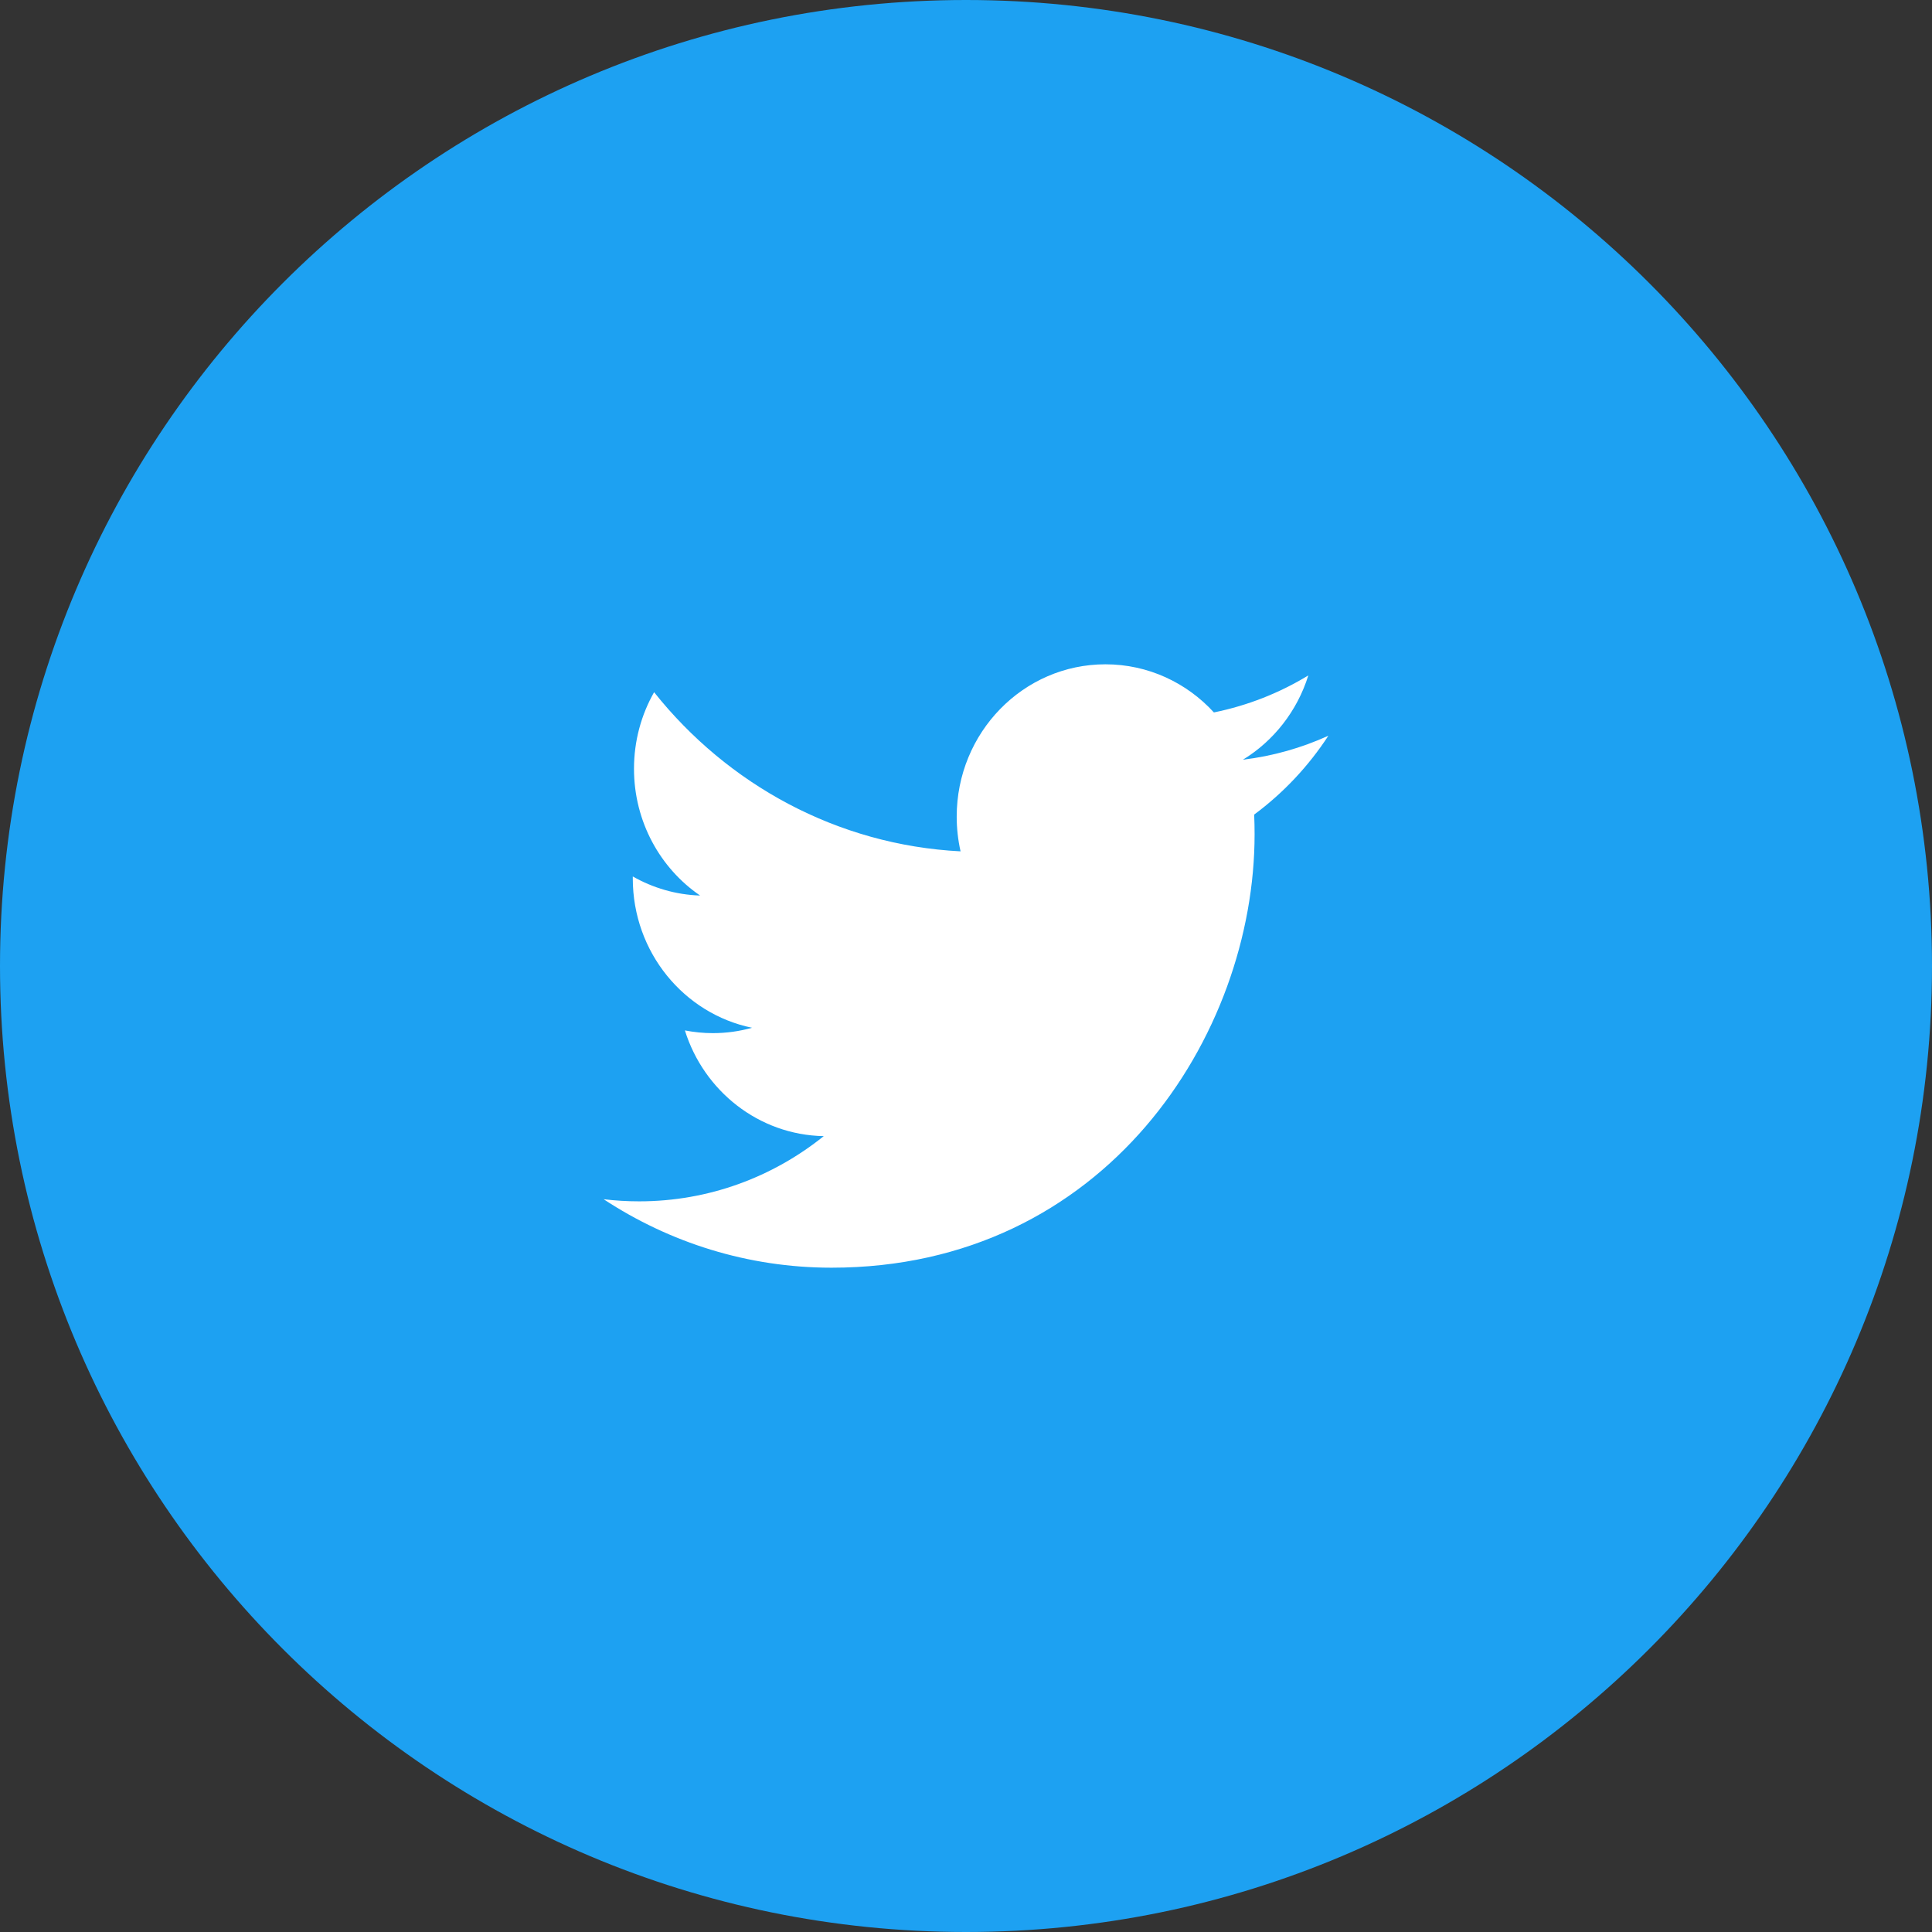 <svg xmlns="http://www.w3.org/2000/svg" xmlns:xlink="http://www.w3.org/1999/xlink" width="32" height="32" version="1.1" viewBox="0 0 32 32"><rect x="0" y="0" width="32" height="32" fill="#333333" stroke="none"/><title>t</title><desc>Created with Sketch.</desc><g id="Page-1" fill="none" fill-rule="evenodd" stroke="none" stroke-width="1"><g id="Artboard" transform="translate(-410, -473)"><g id="1"><g id="Sources" transform="translate(329, 443)"><g id="t" transform="translate(79, 29)"><path id="Ellipse-4-copy-2" fill="#1DA1F2" d="M18,1 C26.837,1 34,8.163 34,17 C34,25.837 26.837,33 18,33 C9.163,33 2,25.837 2,17 C2,8.163 9.163,1 18,1 Z"/><path id="Twitter-Logo" fill="#FFF" d="M24.002,13.186 C23.56,13.387 23.085,13.523 22.587,13.583 C23.096,13.272 23.486,12.777 23.67,12.187 C23.194,12.477 22.667,12.686 22.106,12.8 C21.657,12.309 21.017,12.003 20.309,12.003 C18.949,12.003 17.846,13.133 17.846,14.526 C17.846,14.723 17.868,14.916 17.91,15.101 C15.863,14.996 14.049,13.991 12.834,12.465 C12.622,12.838 12.501,13.271 12.501,13.733 C12.501,14.608 12.935,15.381 13.596,15.833 C13.193,15.82 12.813,15.706 12.481,15.517 C12.481,15.528 12.481,15.539 12.481,15.55 C12.481,16.772 13.329,17.791 14.456,18.023 C14.249,18.081 14.032,18.112 13.807,18.112 C13.648,18.112 13.494,18.096 13.344,18.067 C13.657,19.069 14.567,19.798 15.644,19.818 C14.801,20.495 13.74,20.898 12.586,20.898 C12.387,20.898 12.191,20.886 11.998,20.863 C13.088,21.579 14.383,21.997 15.773,21.997 C20.303,21.997 22.78,18.152 22.78,14.819 C22.78,14.71 22.778,14.6 22.773,14.492 C23.254,14.136 23.672,13.692 24.002,13.186 Z"/></g></g></g></g></g></svg>